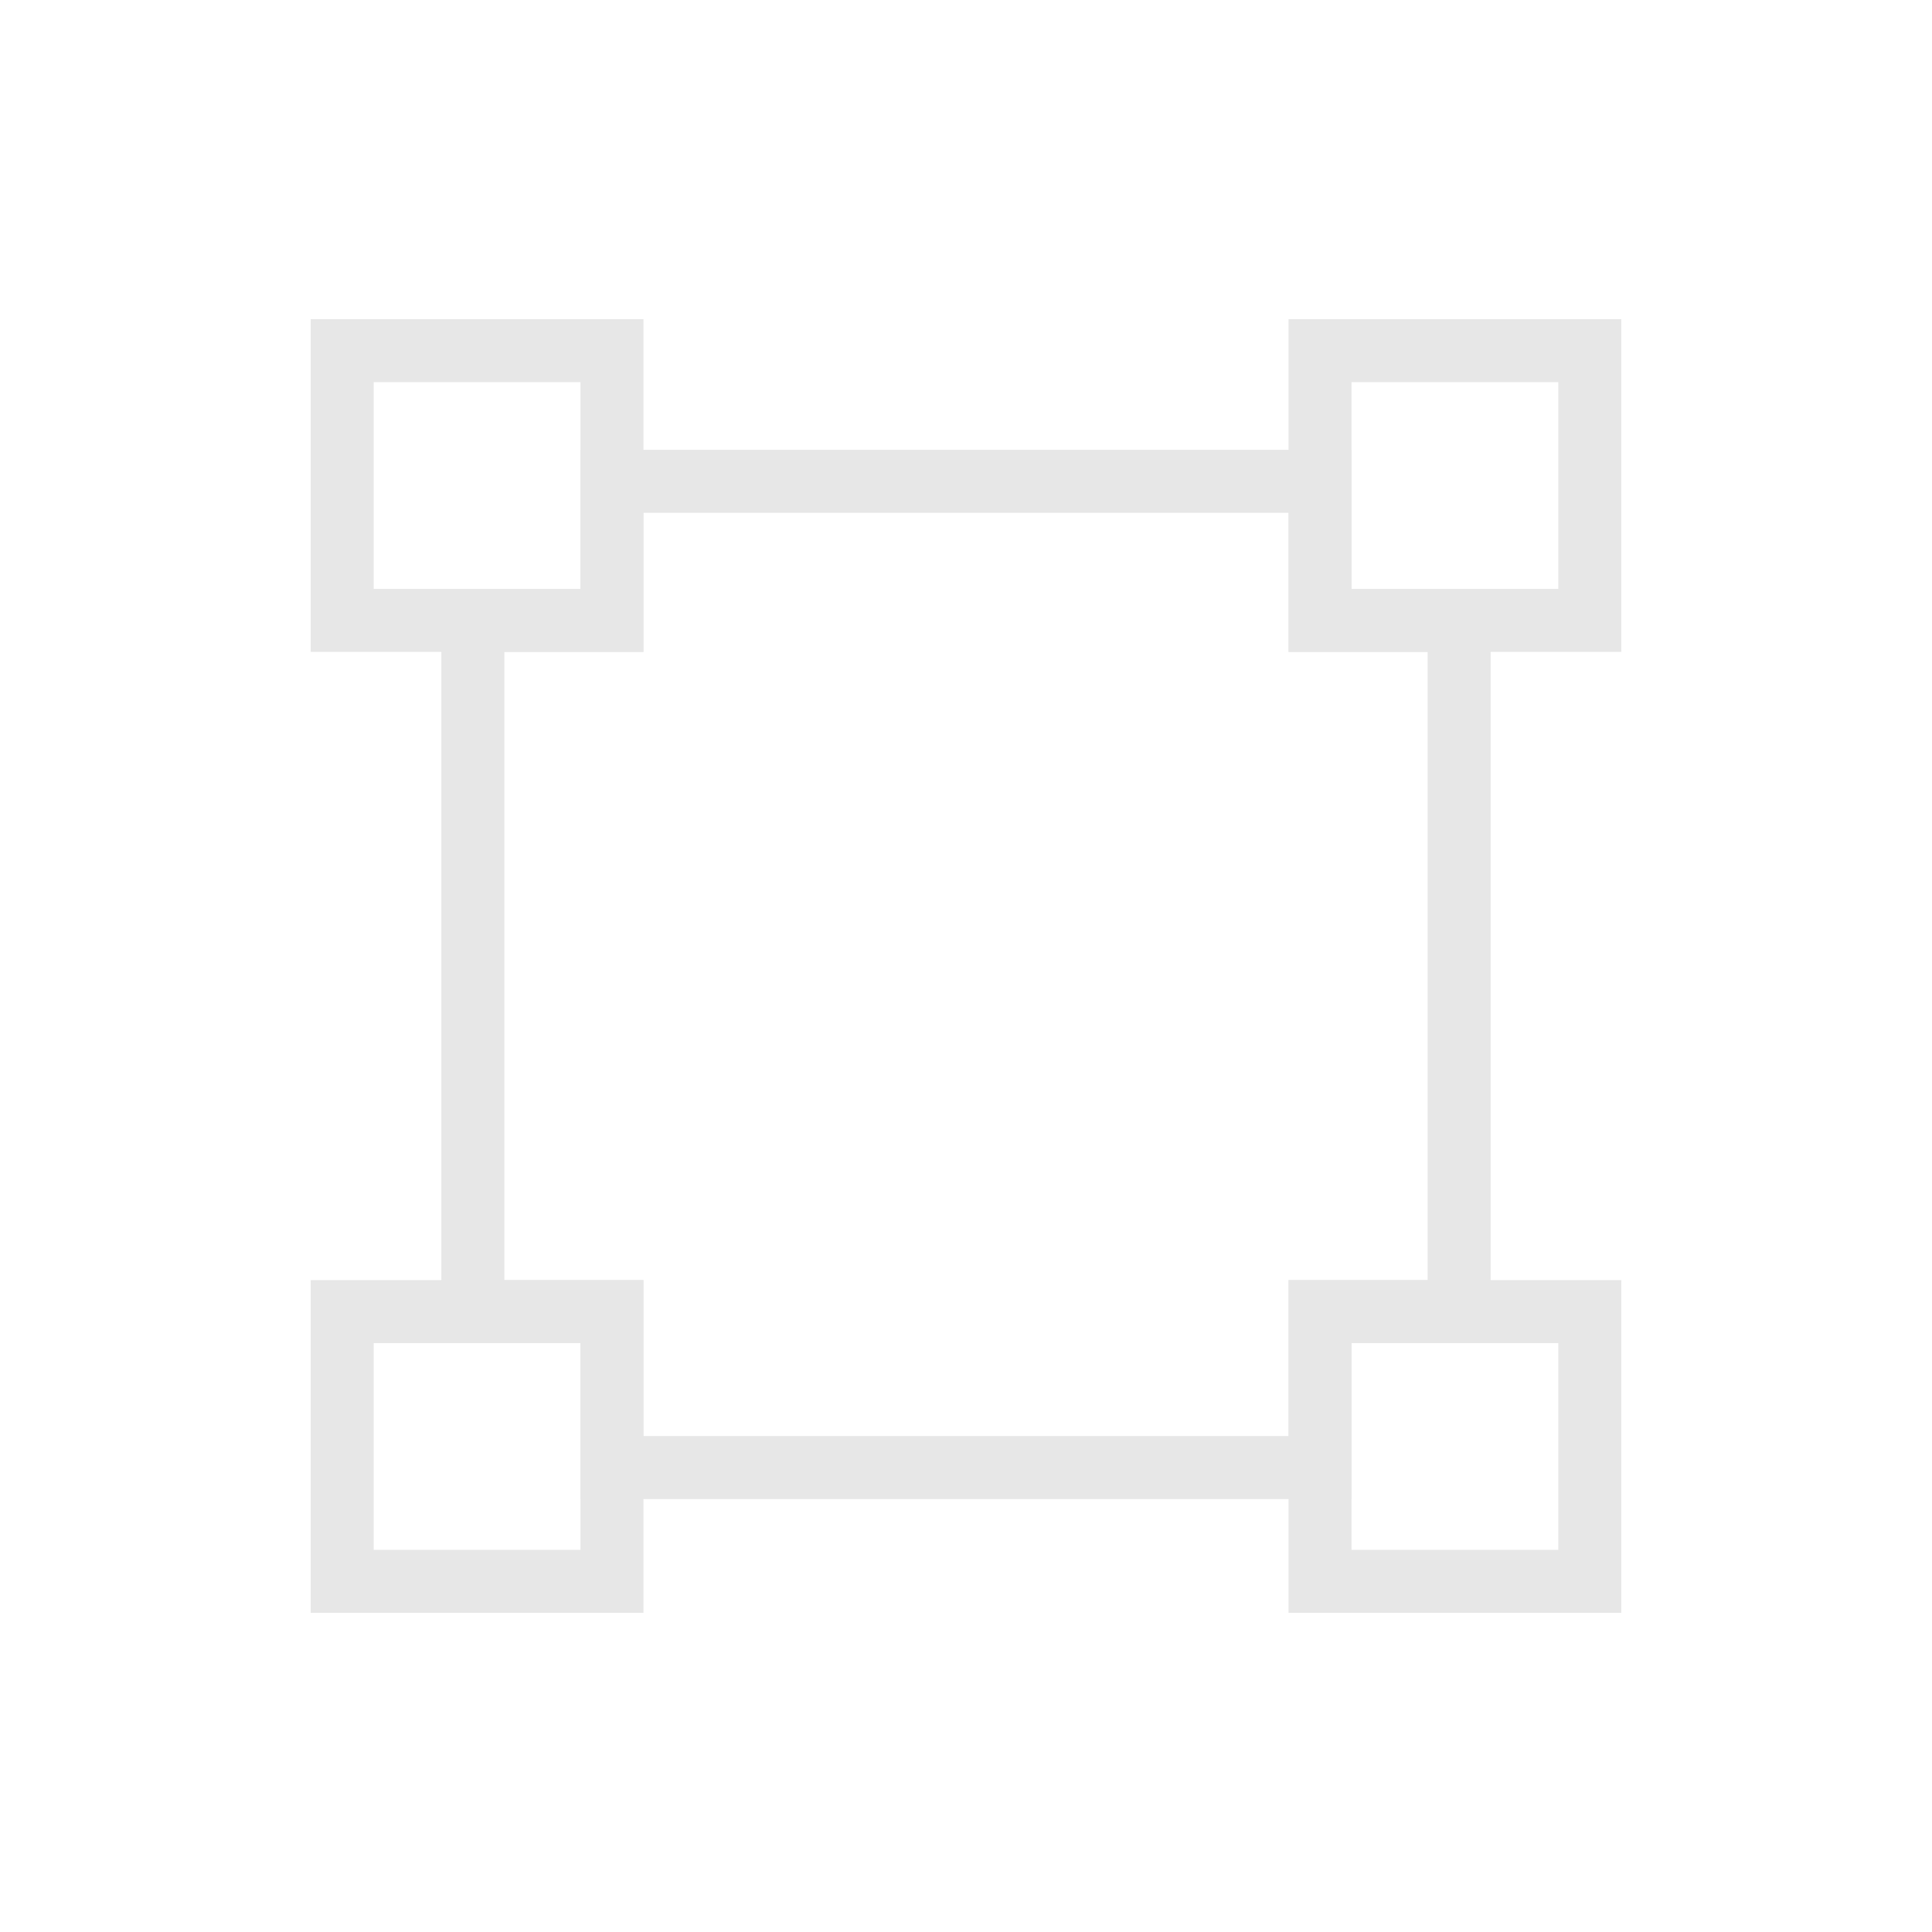 <svg id="Tracés" xmlns="http://www.w3.org/2000/svg" viewBox="0 0 92 92"><defs><style>.cls-1{fill:none;stroke:#e7e7e7;stroke-width:3px;}</style></defs><polygon class="cls-1" points="62.859 29.542 62.859 22.919 29.141 22.919 29.141 29.542 22.517 29.542 22.517 62.458 29.141 62.458 29.141 69.884 62.859 69.884 62.859 62.458 69.483 62.458 69.483 29.542 62.859 29.542"/><polygon class="cls-1" points="29.141 22.919 29.141 16.697 16.295 16.697 16.295 29.542 22.517 29.542 29.141 29.542 29.141 22.919"/><polygon class="cls-1" points="22.517 62.458 16.295 62.458 16.295 75.303 29.141 75.303 29.141 69.884 29.141 62.458 22.517 62.458"/><polygon class="cls-1" points="69.483 29.542 75.705 29.542 75.705 16.697 62.859 16.697 62.859 22.919 62.859 29.542 69.483 29.542"/><polygon class="cls-1" points="62.859 69.884 62.859 75.303 75.705 75.303 75.705 62.458 69.483 62.458 62.859 62.458 62.859 69.884"/></svg>